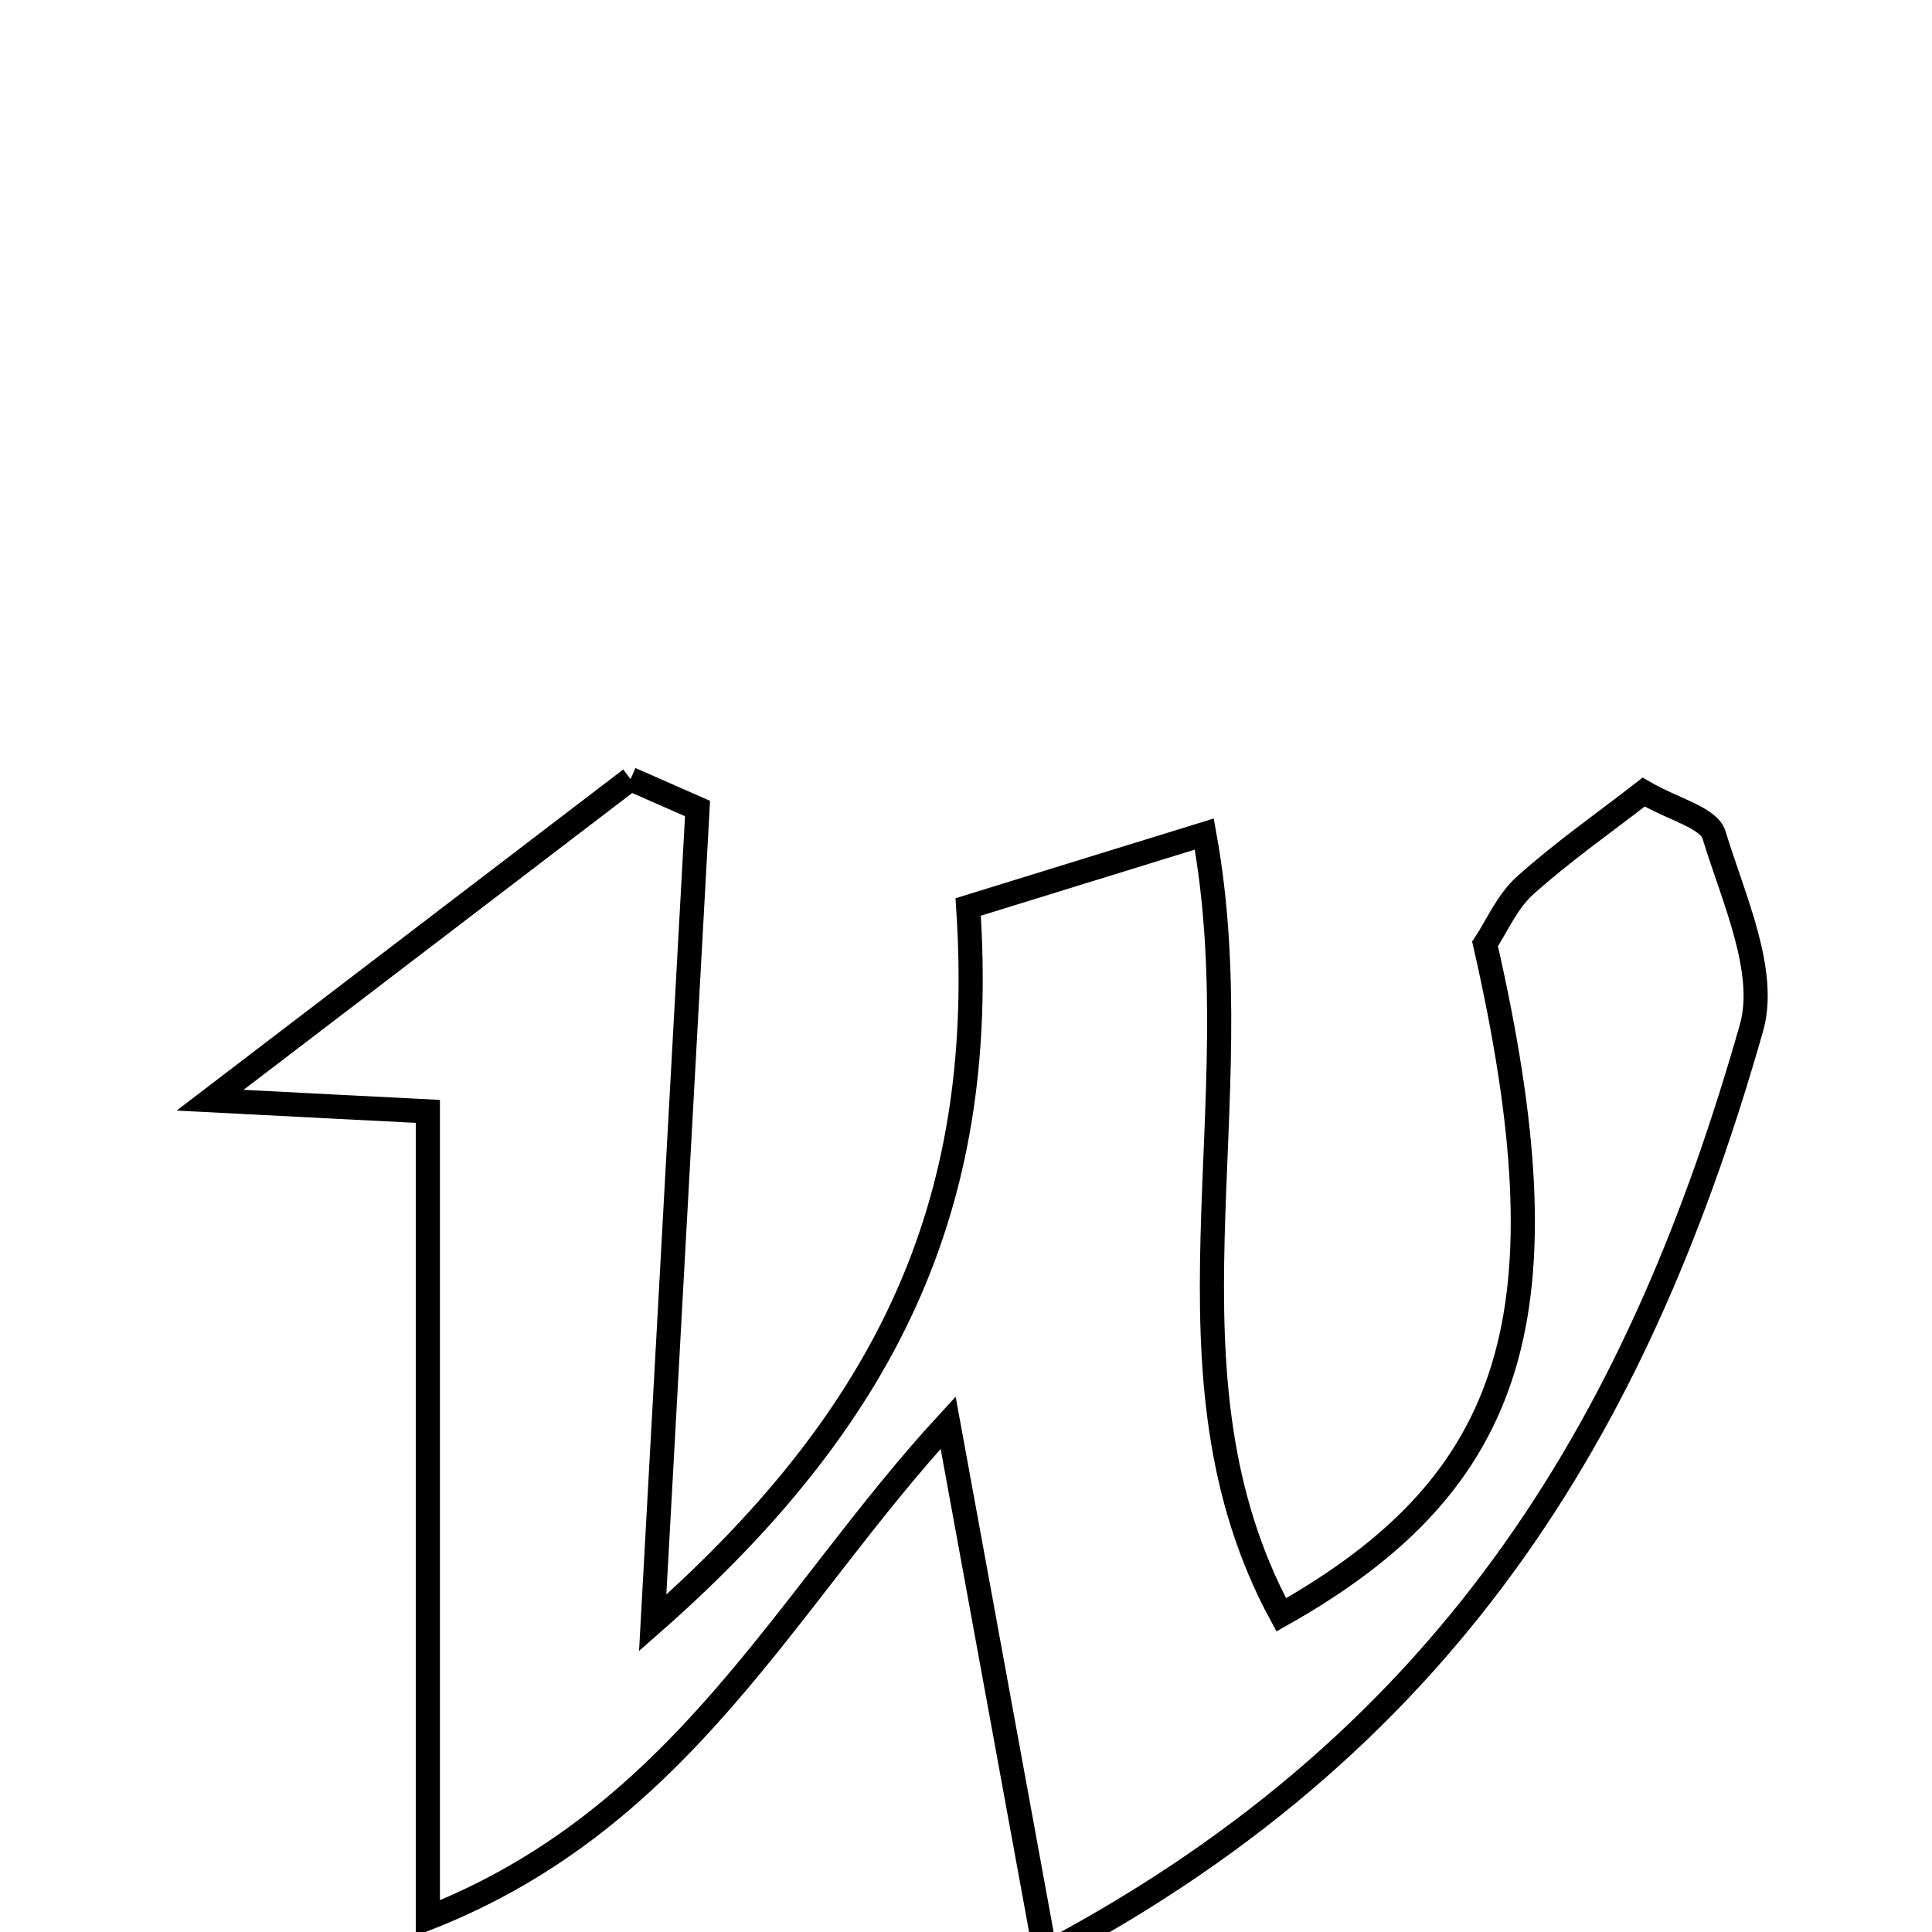 <svg xmlns="http://www.w3.org/2000/svg" viewBox="0.0 0.0 24.0 24.0" height="200px" width="200px"><path fill="none" stroke="black" stroke-width=".3" stroke-opacity="1.0"  filling="0" d="M7.833 9.678 C8.11 9.8 8.387 9.922 8.665 10.044 C8.492 13.176 8.32 16.308 8.108 20.16 C11.154 17.483 12.264 14.814 12.027 11.267 C12.973 10.975 13.898 10.688 14.96 10.361 C15.583 13.773 14.294 17.063 15.916 20.06 C18.867 18.398 19.487 16.278 18.448 11.726 C18.593 11.507 18.722 11.2 18.945 11 C19.408 10.584 19.922 10.225 20.418 9.84 C20.793 10.057 21.227 10.158 21.292 10.371 C21.53 11.155 21.958 12.066 21.757 12.77 C20.419 17.468 18.166 21.54 12.986 24.273 C12.526 21.759 12.175 19.84 11.778 17.673 C9.756 19.868 8.494 22.576 5.315 23.828 C5.315 20.33 5.315 17.121 5.315 13.806 C4.535 13.767 3.934 13.735 2.61 13.667 C4.659 12.102 6.246 10.89 7.833 9.678"></path></svg>